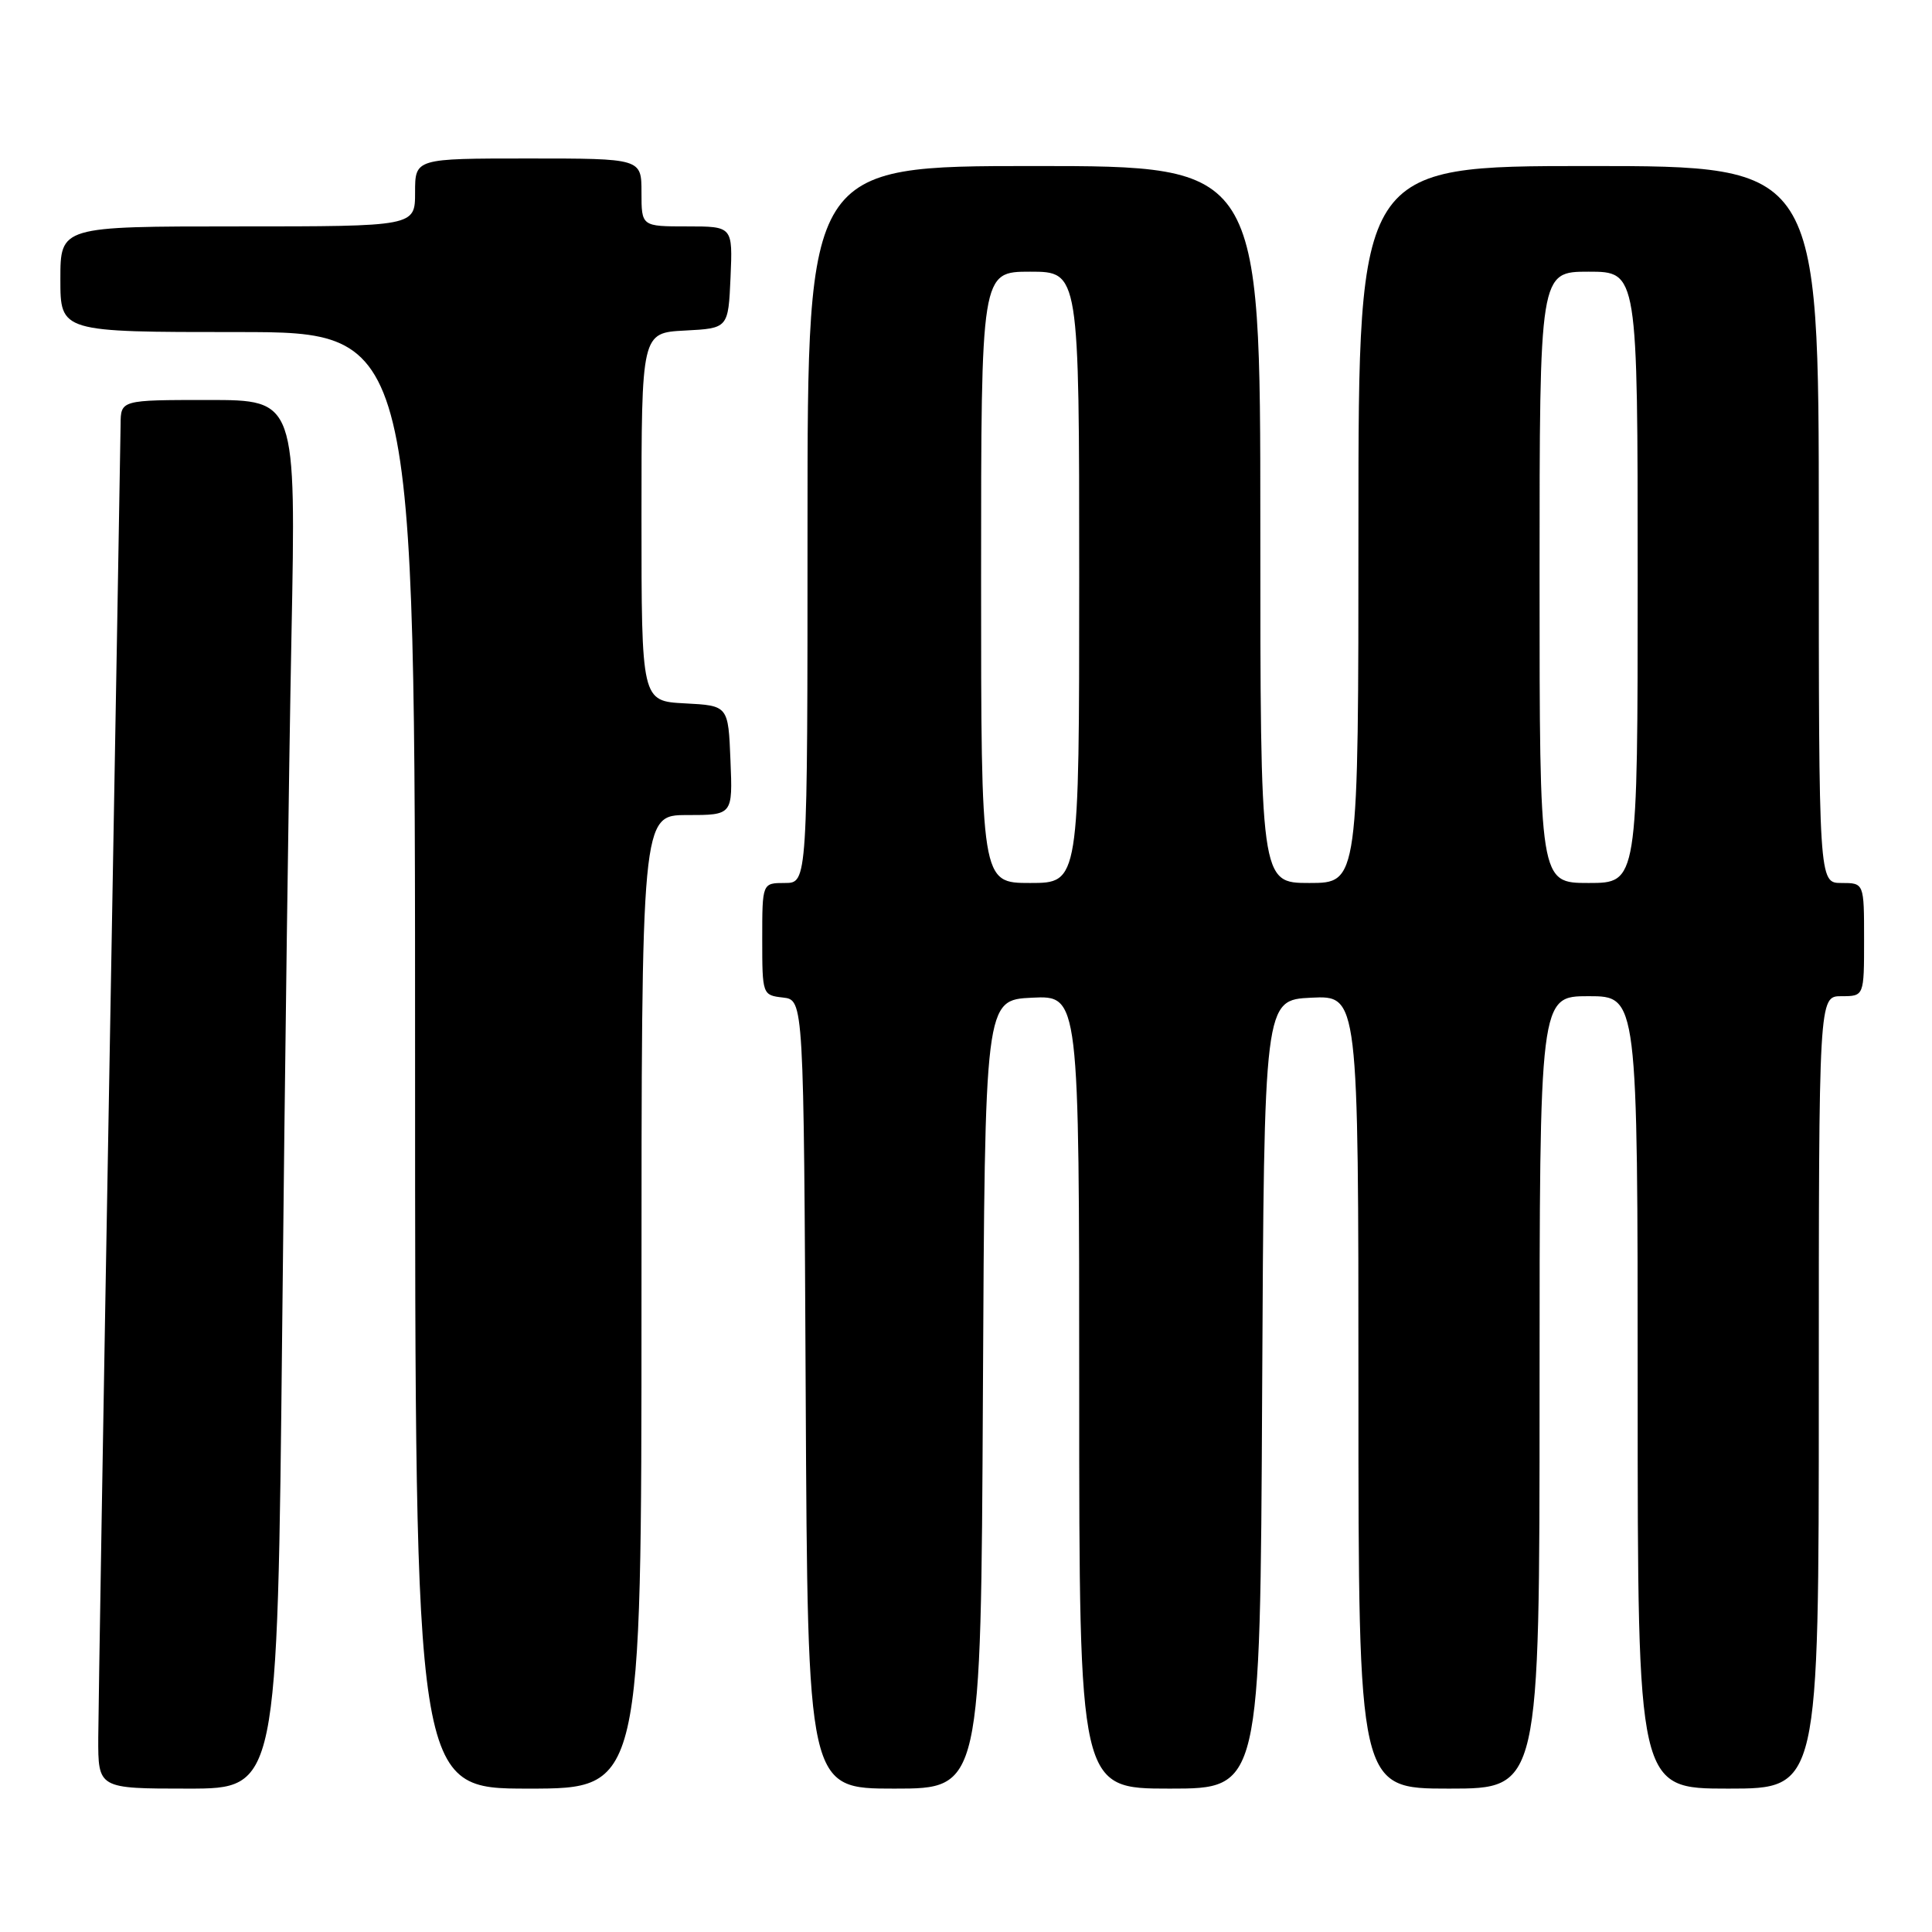 <?xml version="1.0" encoding="UTF-8" standalone="no"?>
<!DOCTYPE svg PUBLIC "-//W3C//DTD SVG 1.1//EN" "http://www.w3.org/Graphics/SVG/1.1/DTD/svg11.dtd" >
<svg xmlns="http://www.w3.org/2000/svg" xmlns:xlink="http://www.w3.org/1999/xlink" version="1.1" viewBox="0 0 256 256">
 <g >
 <path fill="currentColor"
d=" M 37.39 176.25 C 37.73 142.84 38.28 101.44 38.62 84.25 C 39.23 53.00 39.23 53.00 27.62 53.00 C 16.00 53.00 16.00 53.00 15.98 56.25 C 15.96 58.04 15.30 96.40 14.50 141.50 C 13.70 186.60 13.04 226.54 13.02 230.25 C 13.00 237.00 13.00 237.00 24.88 237.00 C 36.76 237.00 36.76 237.00 37.39 176.25 Z  M 85.00 172.50 C 85.00 108.00 85.00 108.00 91.04 108.00 C 97.09 108.00 97.09 108.00 96.79 100.75 C 96.50 93.50 96.50 93.50 90.75 93.20 C 85.00 92.90 85.00 92.90 85.00 68.50 C 85.00 44.10 85.00 44.10 90.75 43.80 C 96.50 43.50 96.50 43.50 96.80 36.75 C 97.09 30.00 97.09 30.00 91.05 30.00 C 85.00 30.00 85.00 30.00 85.00 25.50 C 85.00 21.00 85.00 21.00 70.00 21.00 C 55.00 21.00 55.00 21.00 55.00 25.50 C 55.00 30.00 55.00 30.00 31.50 30.00 C 8.00 30.00 8.00 30.00 8.00 37.00 C 8.00 44.00 8.00 44.00 31.50 44.00 C 55.00 44.00 55.00 44.00 55.00 140.50 C 55.00 237.00 55.00 237.00 70.00 237.00 C 85.00 237.00 85.00 237.00 85.00 172.50 Z  M 130.24 184.75 C 130.50 132.50 130.50 132.50 136.75 132.20 C 143.00 131.90 143.00 131.90 143.00 184.45 C 143.00 237.00 143.00 237.00 154.99 237.00 C 166.98 237.00 166.98 237.00 167.24 184.75 C 167.50 132.50 167.50 132.50 173.75 132.20 C 180.00 131.90 180.00 131.90 180.00 184.45 C 180.00 237.00 180.00 237.00 192.00 237.00 C 204.00 237.00 204.00 237.00 204.00 184.50 C 204.00 132.00 204.00 132.00 210.50 132.00 C 217.00 132.00 217.00 132.00 217.00 184.50 C 217.00 237.00 217.00 237.00 229.00 237.00 C 241.00 237.00 241.00 237.00 241.00 184.50 C 241.00 132.00 241.00 132.00 244.00 132.00 C 247.00 132.00 247.00 132.00 247.00 124.50 C 247.00 117.00 247.00 117.00 244.00 117.00 C 241.00 117.00 241.00 117.00 241.00 69.50 C 241.00 22.00 241.00 22.00 210.50 22.00 C 180.00 22.00 180.00 22.00 180.00 69.50 C 180.00 117.00 180.00 117.00 173.50 117.00 C 167.00 117.00 167.00 117.00 167.00 69.50 C 167.00 22.00 167.00 22.00 137.00 22.00 C 107.00 22.00 107.00 22.00 107.00 69.50 C 107.00 117.00 107.00 117.00 104.00 117.00 C 101.00 117.00 101.00 117.00 101.00 124.43 C 101.00 131.80 101.03 131.87 103.75 132.18 C 106.50 132.50 106.50 132.50 106.76 184.75 C 107.02 237.00 107.02 237.00 118.50 237.00 C 129.98 237.00 129.98 237.00 130.24 184.75 Z  M 130.00 76.50 C 130.00 36.00 130.00 36.00 136.50 36.00 C 143.00 36.00 143.00 36.00 143.00 76.50 C 143.00 117.00 143.00 117.00 136.50 117.00 C 130.00 117.00 130.00 117.00 130.00 76.50 Z  M 204.00 76.50 C 204.00 36.00 204.00 36.00 210.50 36.00 C 217.00 36.00 217.00 36.00 217.00 76.50 C 217.00 117.00 217.00 117.00 210.50 117.00 C 204.00 117.00 204.00 117.00 204.00 76.50 Z "/>
</g>
</svg>